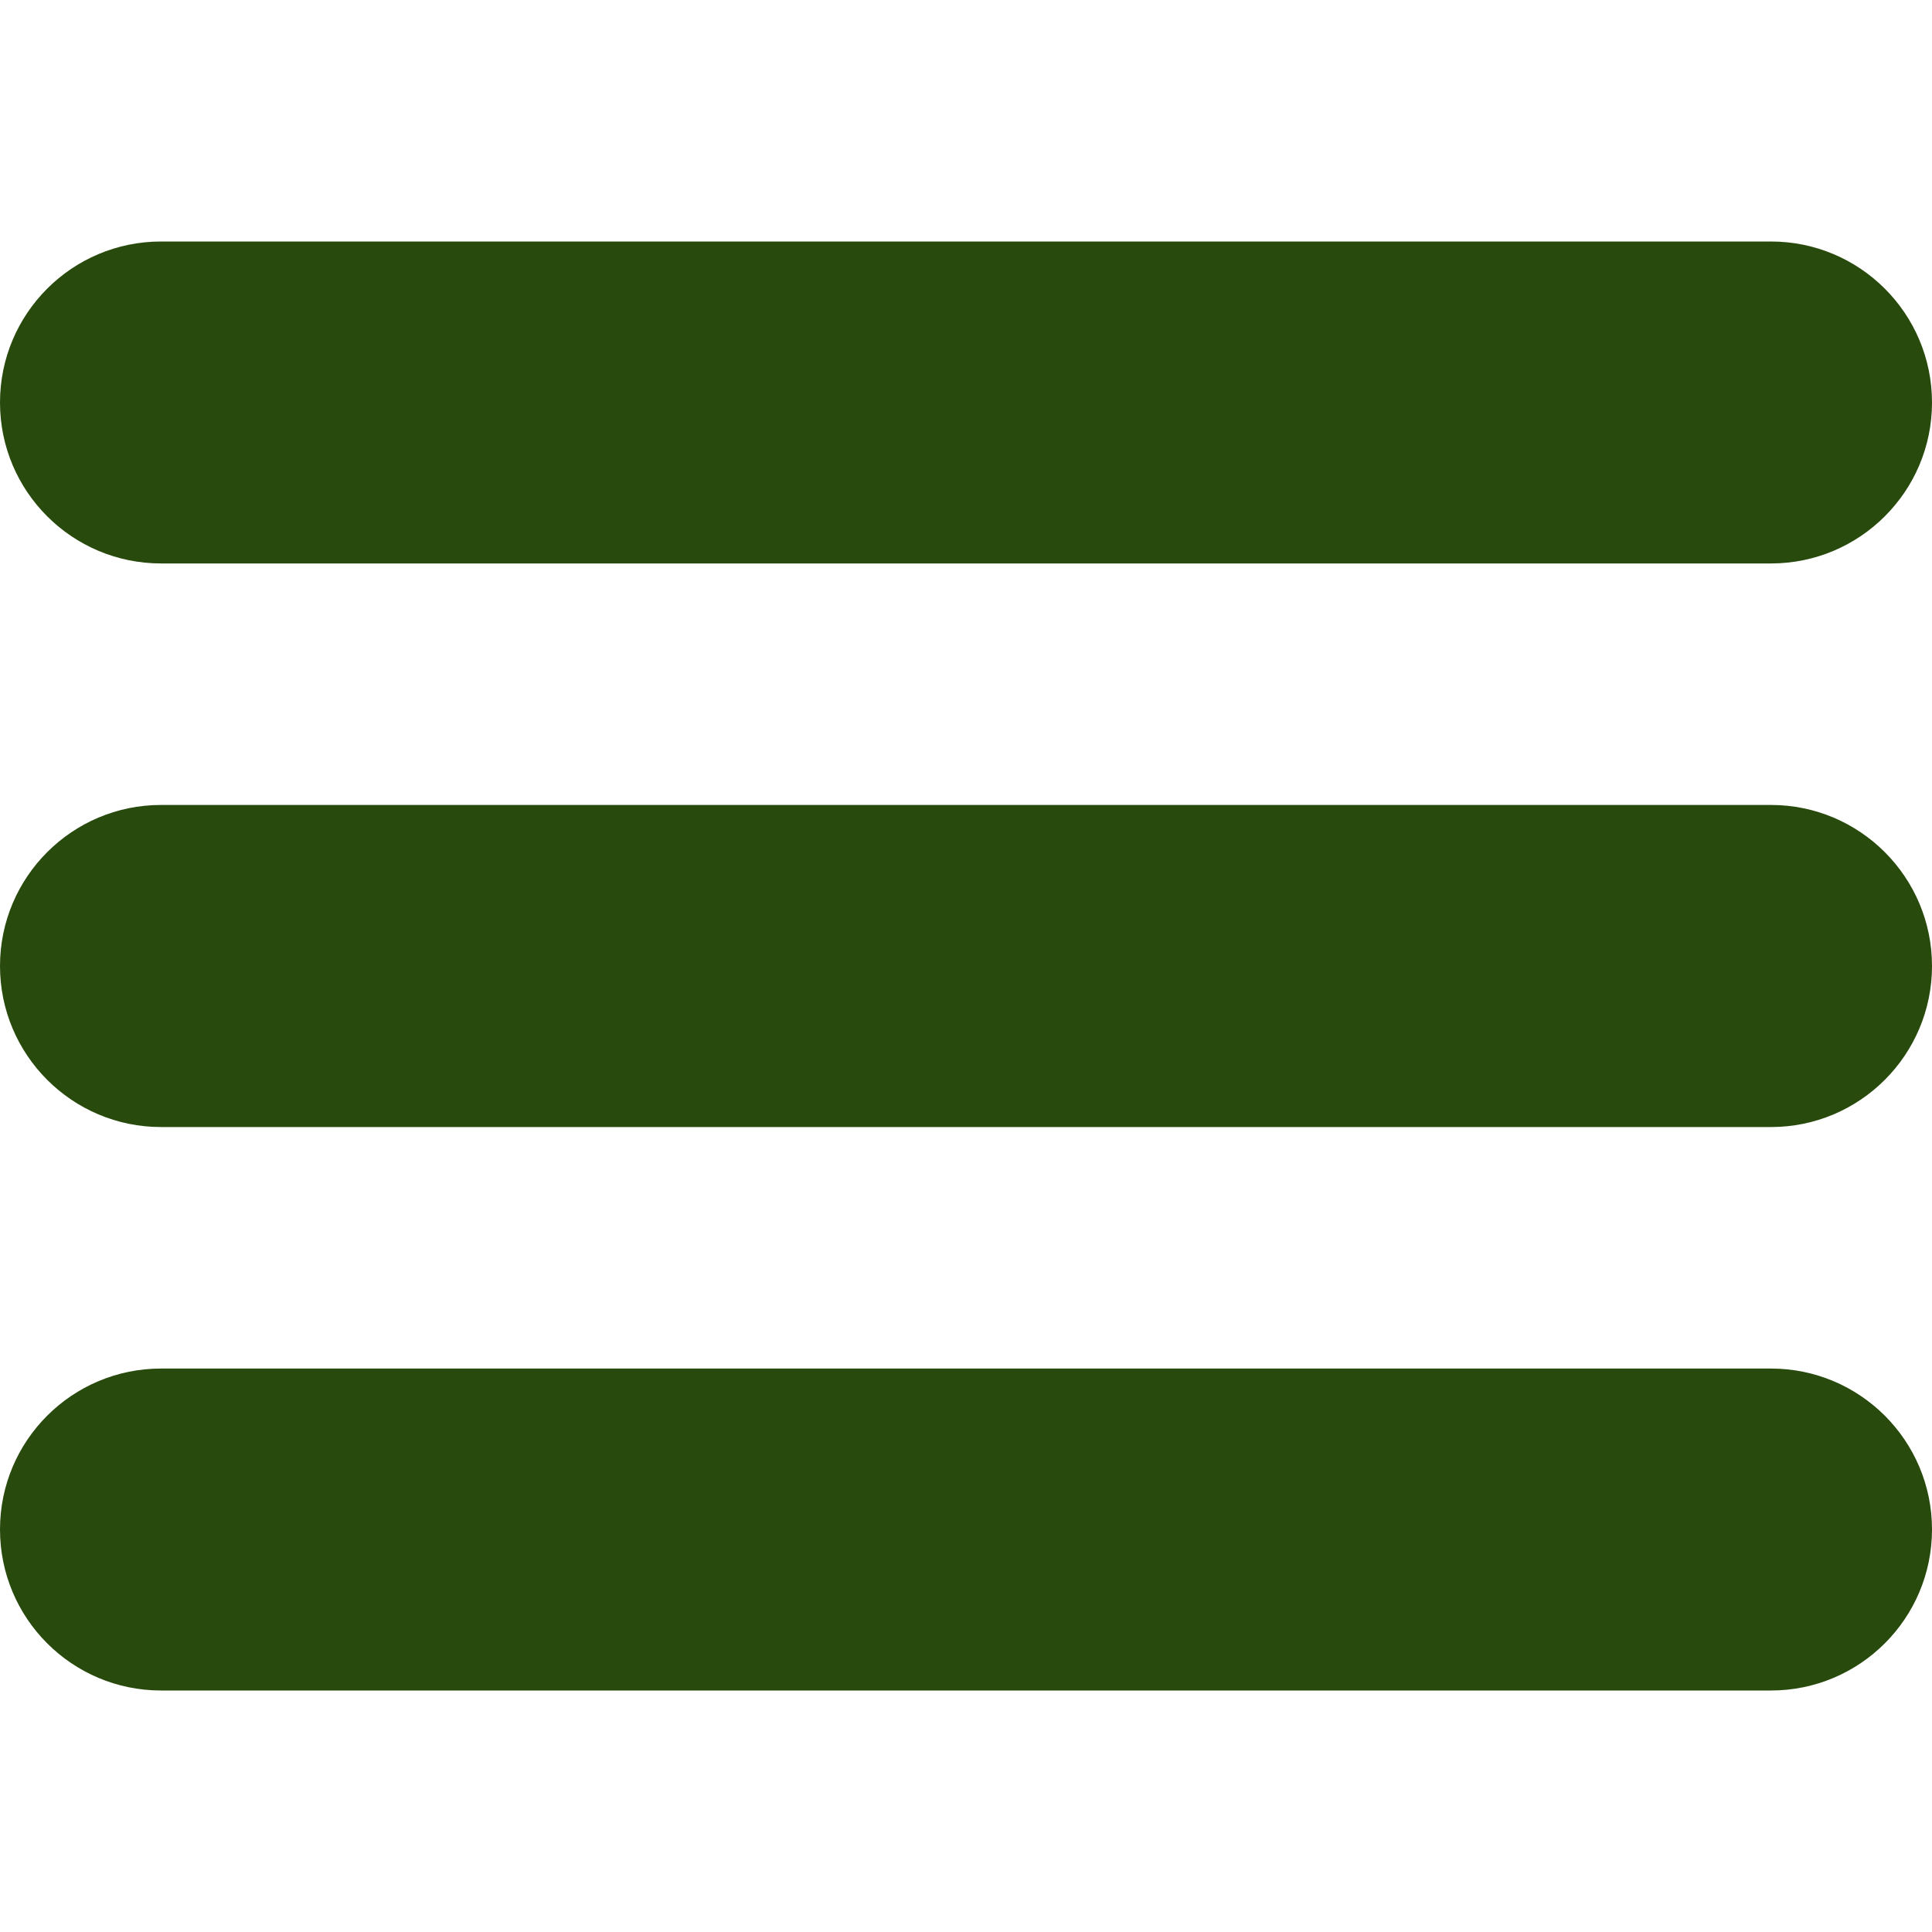 <svg width="14" height="14" viewBox="0 0 14 14" fill="none" xmlns="http://www.w3.org/2000/svg">
<g clip-path="url(#clip0_486_1543)">
<path d="M12.833 5.833H1.167C0.523 5.833 0 6.356 0 7C0 7.644 0.523 8.167 1.167 8.167H12.833C13.477 8.167 14 7.644 14 7C14 6.356 13.477 5.833 12.833 5.833Z" fill="#284A0C"/>
<path d="M12.833 1.75H1.167C0.523 1.75 0 2.272 0 2.917C0 3.561 0.523 4.083 1.167 4.083H12.833C13.477 4.083 14 3.561 14 2.917C14 2.272 13.477 1.75 12.833 1.75Z" fill="#284A0C"/>
<path d="M12.833 9.917H1.167C0.523 9.917 0 10.439 0 11.083C0 11.728 0.523 12.25 1.167 12.25H12.833C13.477 12.25 14 11.728 14 11.083C14 10.439 13.477 9.917 12.833 9.917Z" fill="#284A0C"/>
</g>
<defs>
<clipPath id="clip0_486_1543">
<rect width="13.999" height="14" fill="white" transform="translate(0)"/>
</clipPath>
</defs>
</svg>

